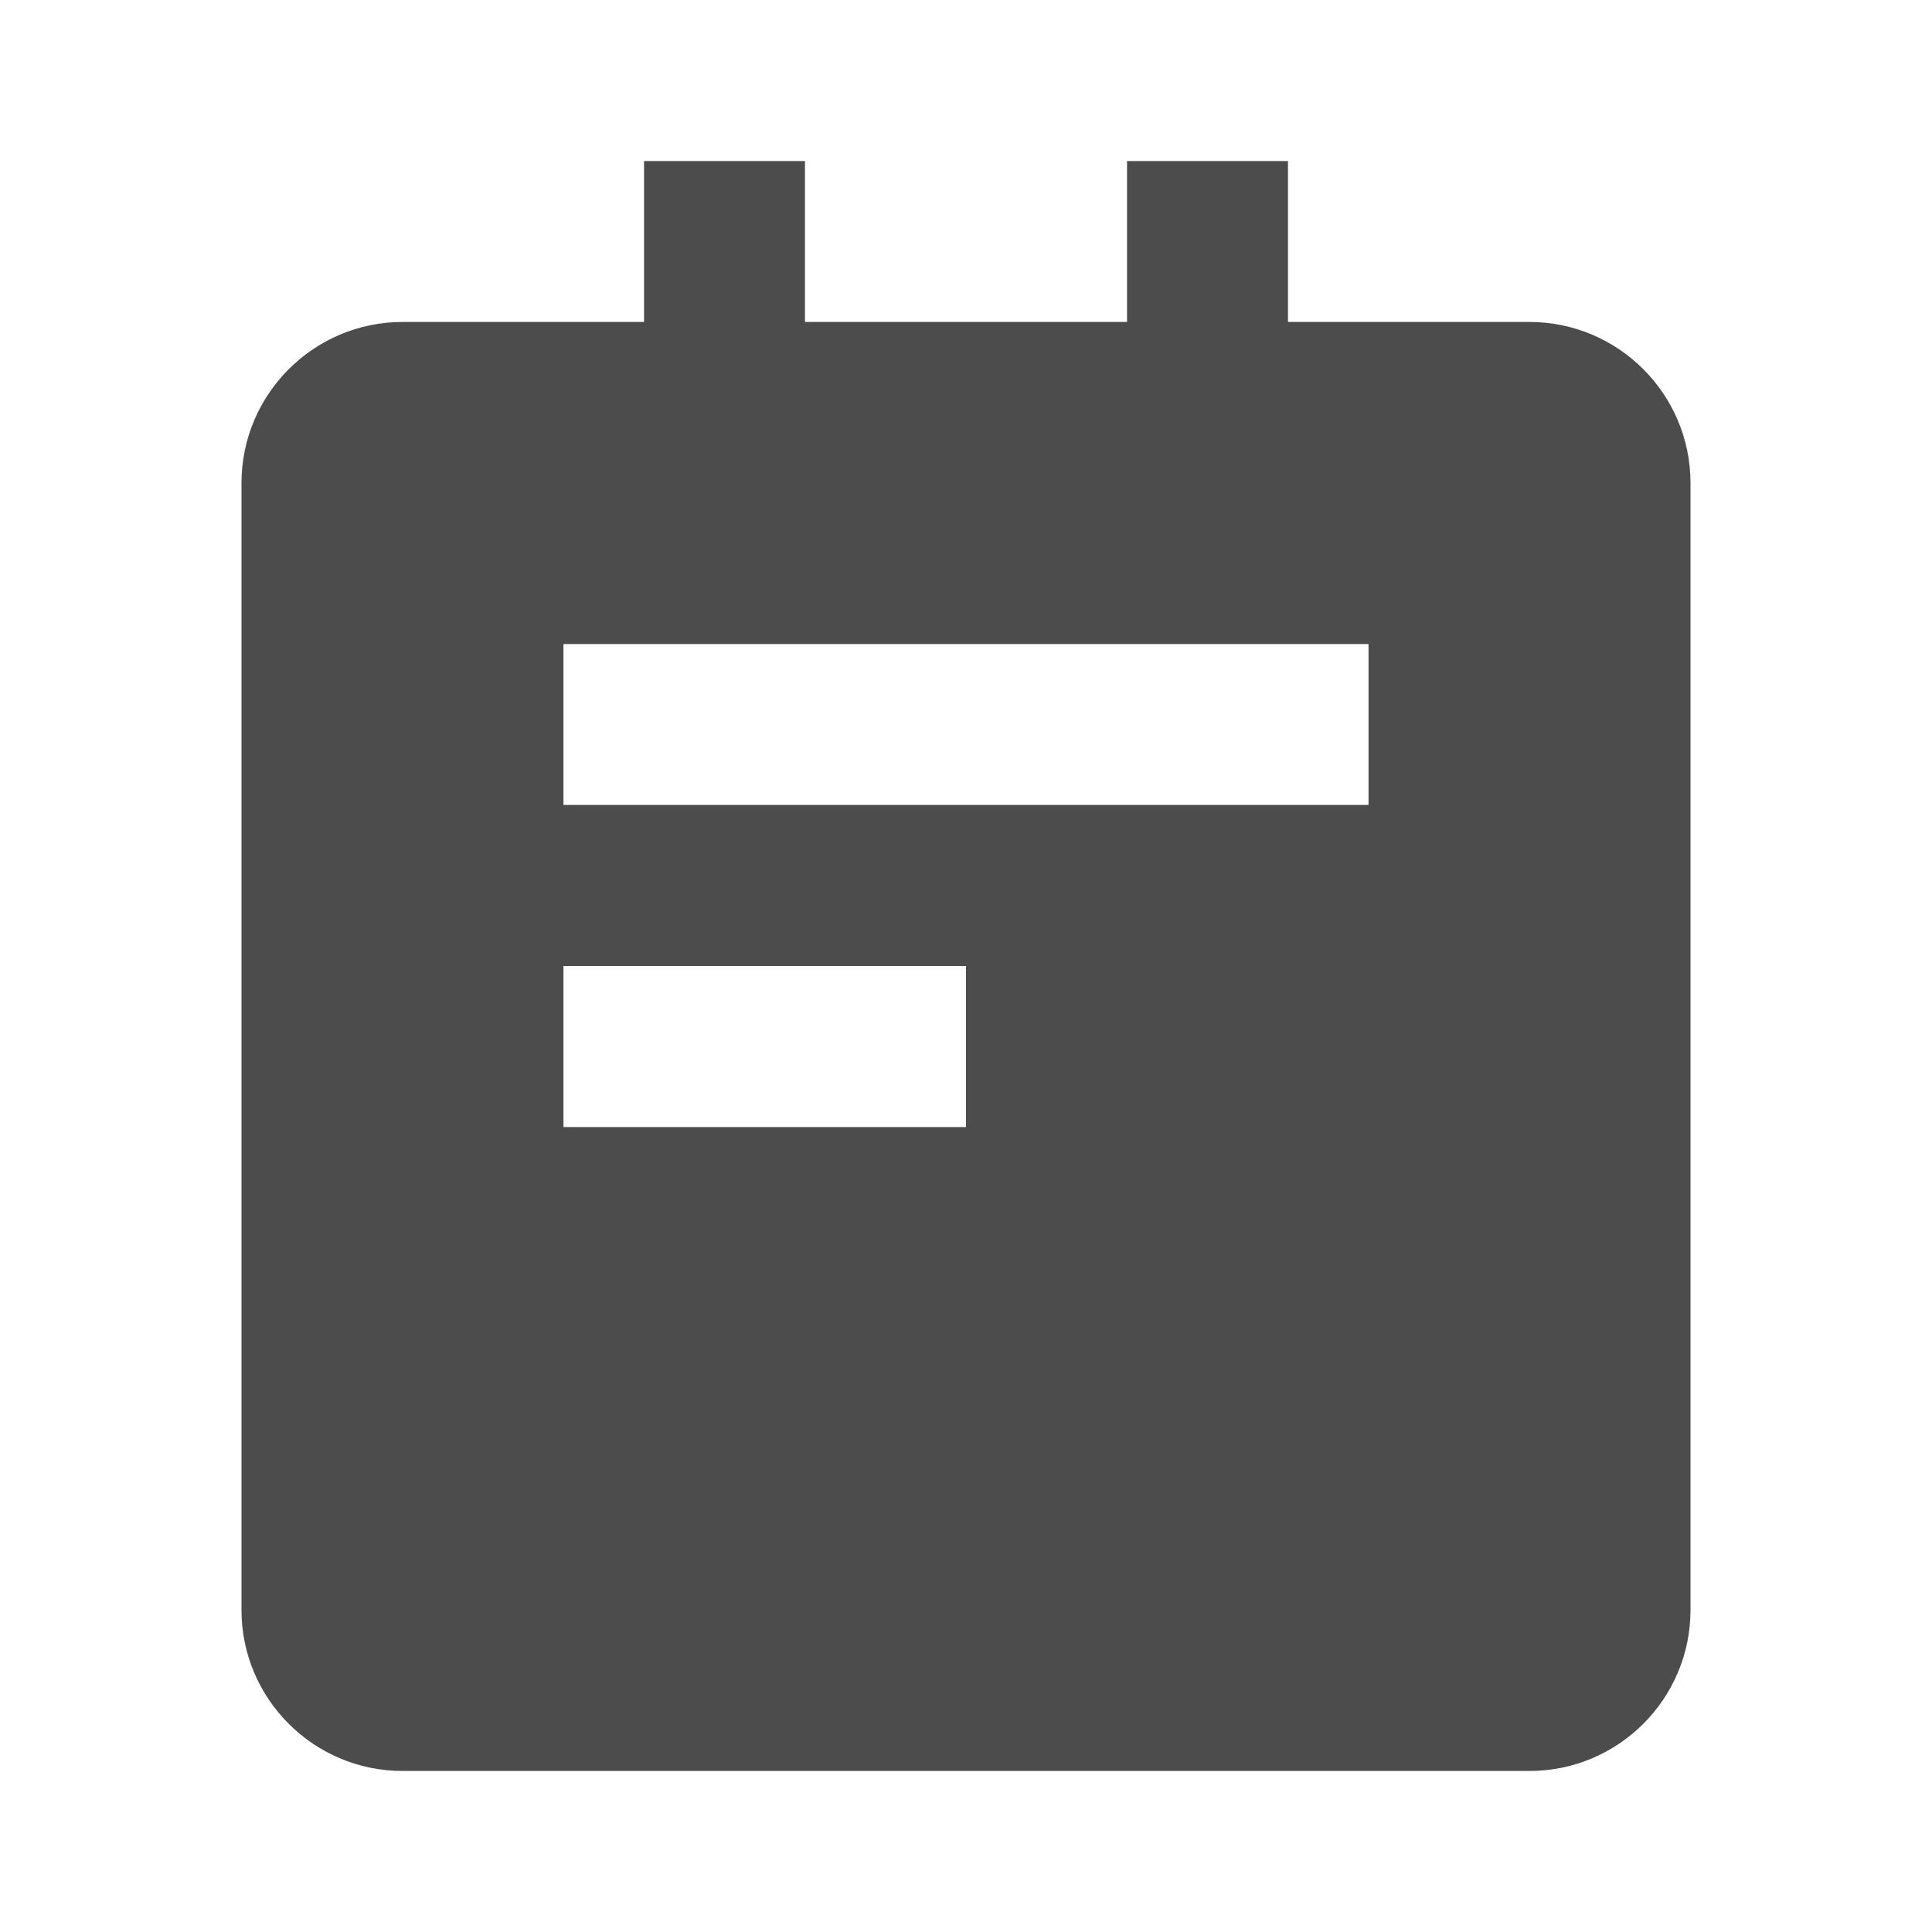 <svg width="20" height="20" viewBox="0 0 20 20" fill="none" xmlns="http://www.w3.org/2000/svg">
<path d="M15.833 3.333H13.333V1.667H11.667V3.333H8.333V1.667H6.667V3.333H4.167C3.248 3.333 2.5 4.081 2.5 5V16.667C2.5 17.586 3.248 18.333 4.167 18.333H15.833C16.753 18.333 17.5 17.586 17.5 16.667V5C17.5 4.081 16.753 3.333 15.833 3.333ZM10 11.667H5.833V10H10V11.667ZM14.167 8.333H5.833V6.667H14.167V8.333Z" fill="#4C4C4C"/>
</svg>
